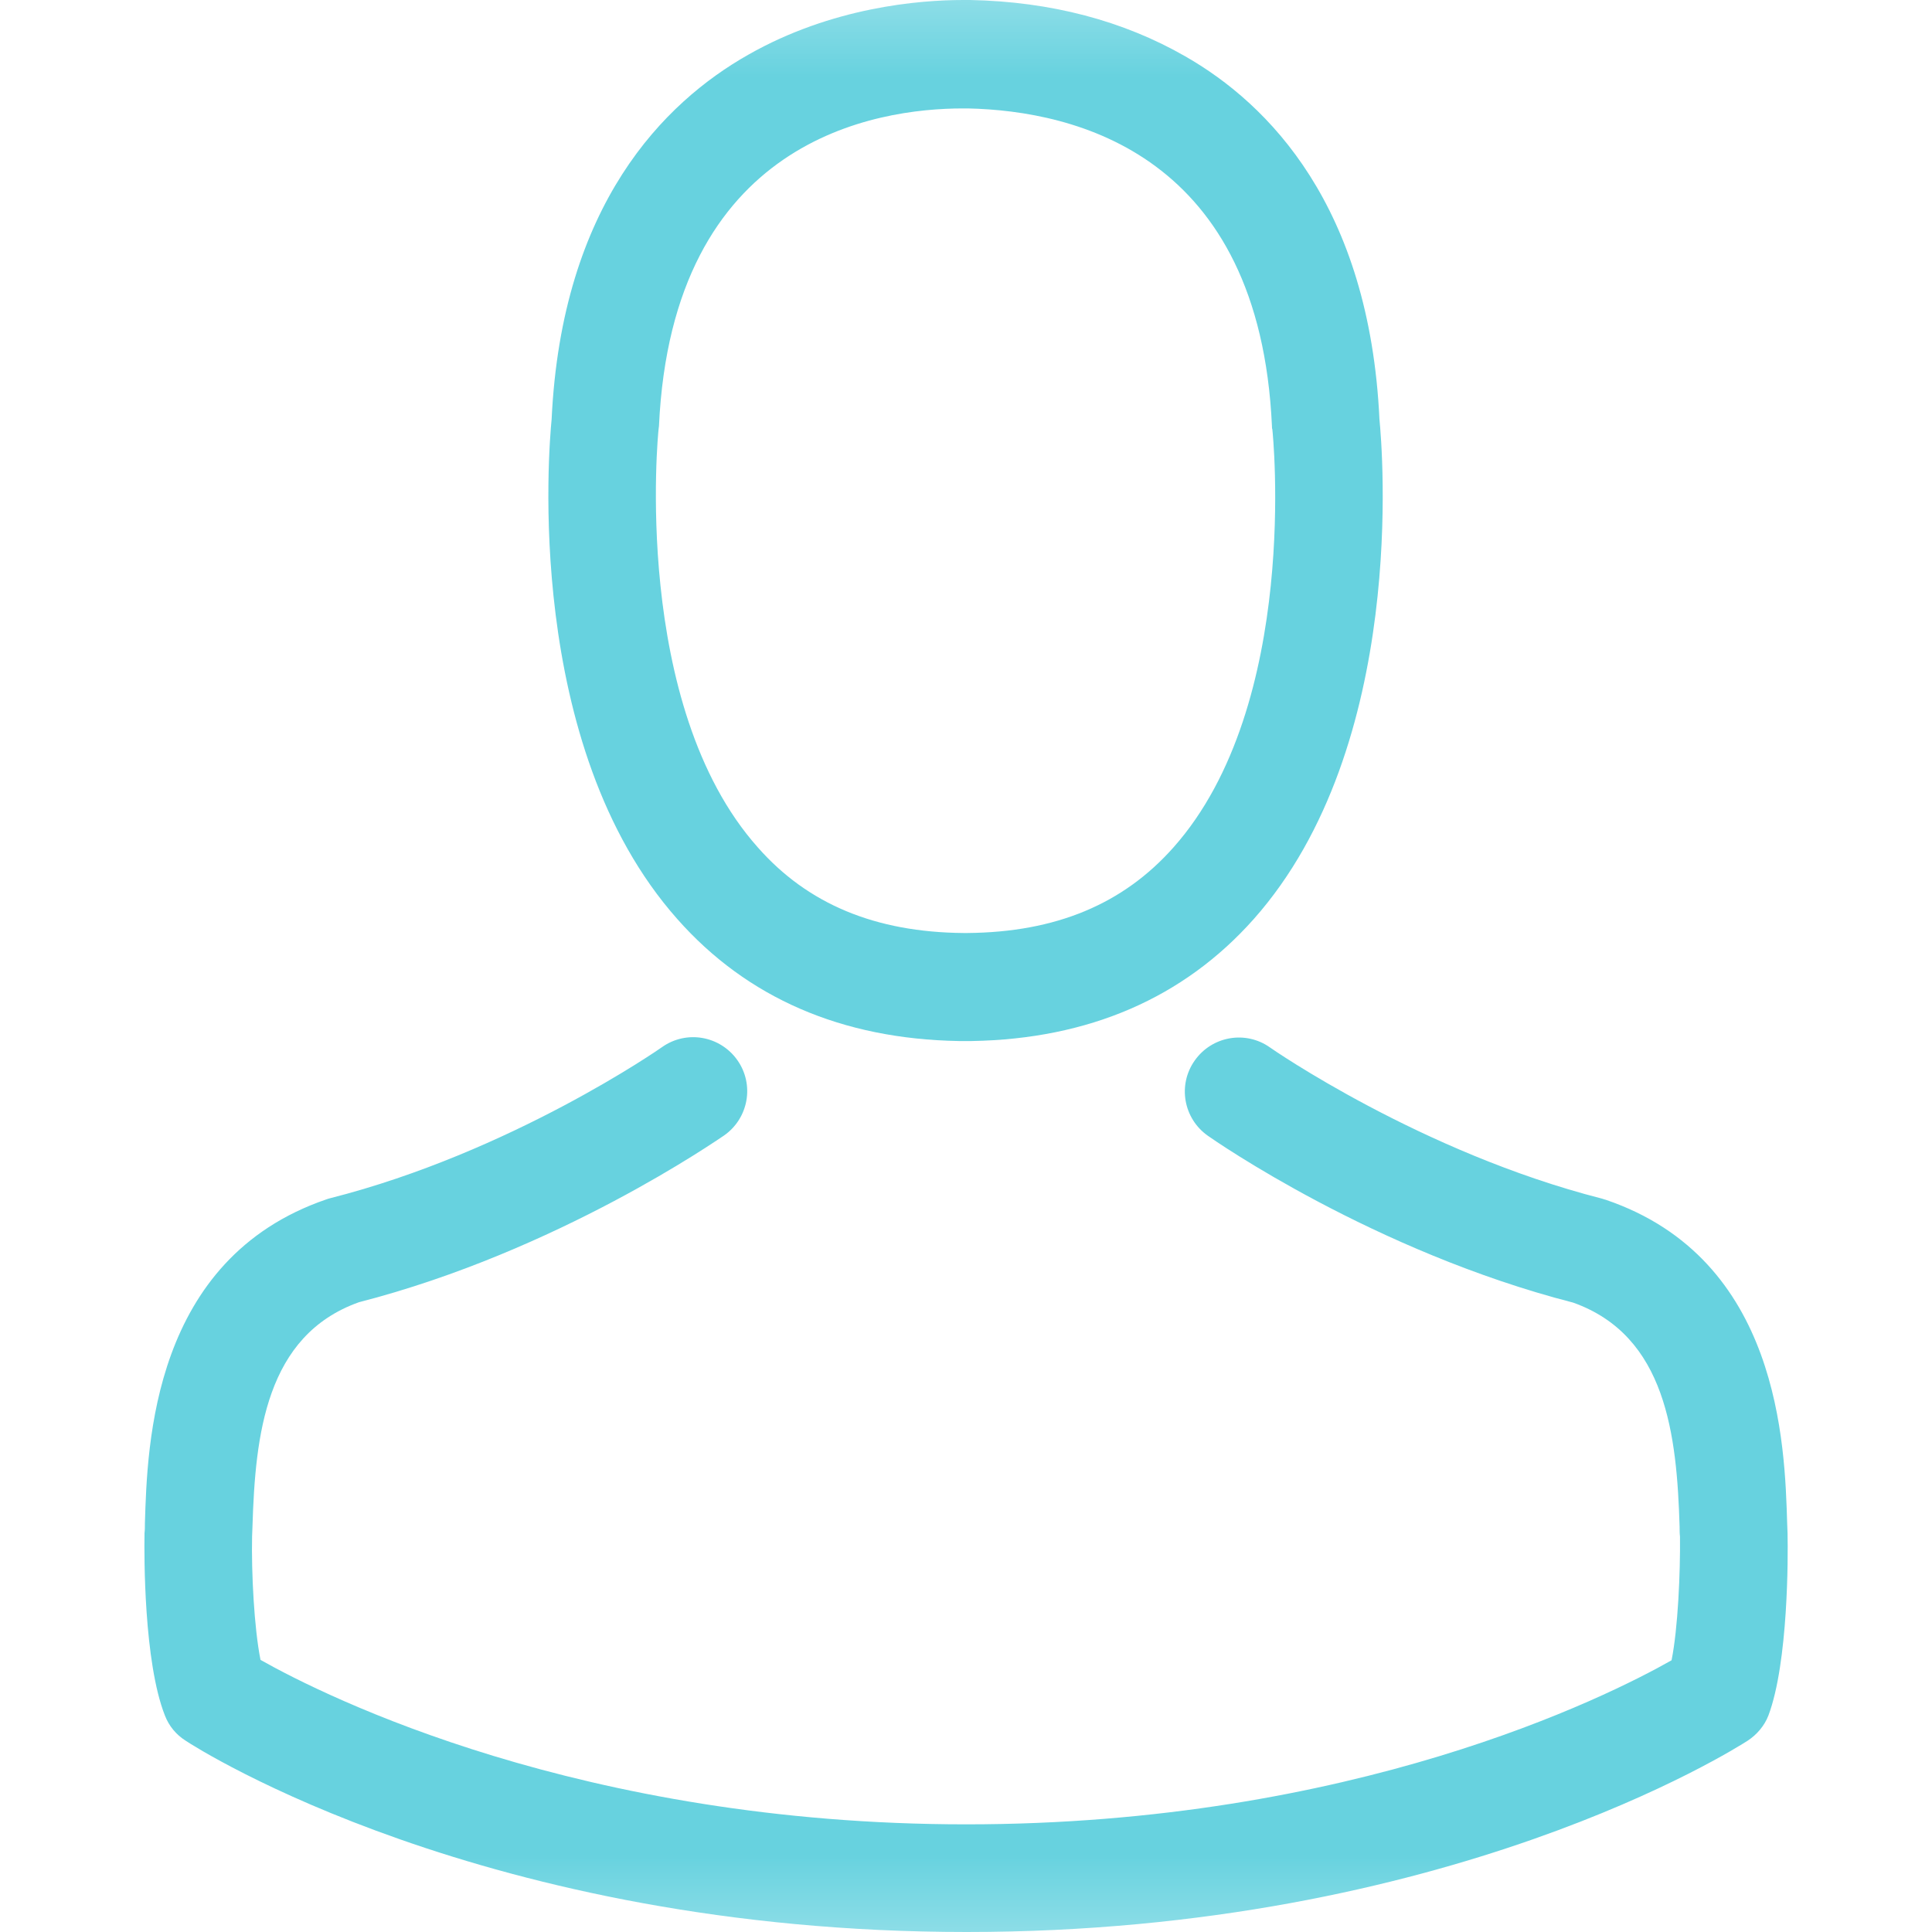 <svg xmlns="http://www.w3.org/2000/svg" xmlns:xlink="http://www.w3.org/1999/xlink" width="25" height="25" viewBox="0 0 25 25">
  <defs>
    <rect id="rect-1" width="25" height="25" x="0" y="0"/>
    <mask id="mask-2" maskContentUnits="userSpaceOnUse" maskUnits="userSpaceOnUse">
      <rect width="25" height="25" x="0" y="0" fill="black"/>
      <use fill="white" xlink:href="#rect-1"/>
    </mask>
  </defs>
  <g>
    <use fill="none" xlink:href="#rect-1"/>
    <g mask="url(#mask-2)">
      <path fill="rgb(103,210,223)" fill-rule="evenodd" d="M12.575 13.471h-.166c-1.517-.026-2.744-.559-3.645-1.579-1.993-2.247-1.662-6.099-1.626-6.466C7.269 2.645 8.594 1.325 9.681.709 10.763.093 11.892 0 12.466 0h.088c1.046.021 1.983.269 2.785.73 1.077.616 2.381 1.936 2.511 4.696.036.368.368 4.219-1.626 6.466-.906 1.02-2.133 1.553-3.65 1.579zm-4.048-7.957c0 .01-.005.026-.005.041-.005.031-.357 3.567 1.284 5.41.647.735 1.522 1.098 2.661 1.108h.052c1.144-.01 2.014-.373 2.666-1.108 1.646-1.853 1.284-5.374 1.279-5.41-.005-.01-.005-.026-.005-.041-.16-3.51-2.537-4.08-3.935-4.111h-.062c-1.129 0-3.764.399-3.935 4.111z"/>
      <path fill="rgb(103,210,223)" fill-rule="evenodd" d="M23.131 19.859v-.016c0-.041-.005-.083-.005-.129-.031-1.025-.098-3.422-2.345-4.188-.016-.005-.036-.01-.052-.016-2.335-.595-4.276-1.941-4.297-1.957-.316-.223-.751-.145-.973.171-.223.316-.145.751.171.973.088.062 2.148 1.496 4.727 2.159 1.206.43 1.341 1.719 1.377 2.899 0 .047 0 .088.005.129.005.466-.026 1.186-.109 1.6-.839.476-4.126 2.123-9.127 2.123-4.98 0-8.288-1.651-9.132-2.128-.083-.414-.119-1.134-.109-1.6 0-.041.005-.083.005-.129.036-1.18.171-2.469 1.377-2.899 2.578-.663 4.639-2.102 4.727-2.159.316-.223.393-.657.171-.973-.223-.316-.657-.393-.973-.171-.021.016-1.952 1.362-4.297 1.957-.021.005-.036.01-.052.016-2.247.771-2.314 3.168-2.345 4.188 0 .047 0 .088-.005.129v.016c-.005.269-.01 1.651.264 2.345.052.135.145.248.269.326C2.557 22.629 6.28 25 12.508 25c6.228 0 9.95-2.376 10.106-2.475.119-.078.217-.192.269-.326.259-.689.254-2.071.248-2.34z"/>
    </g>
  </g>
</svg>
